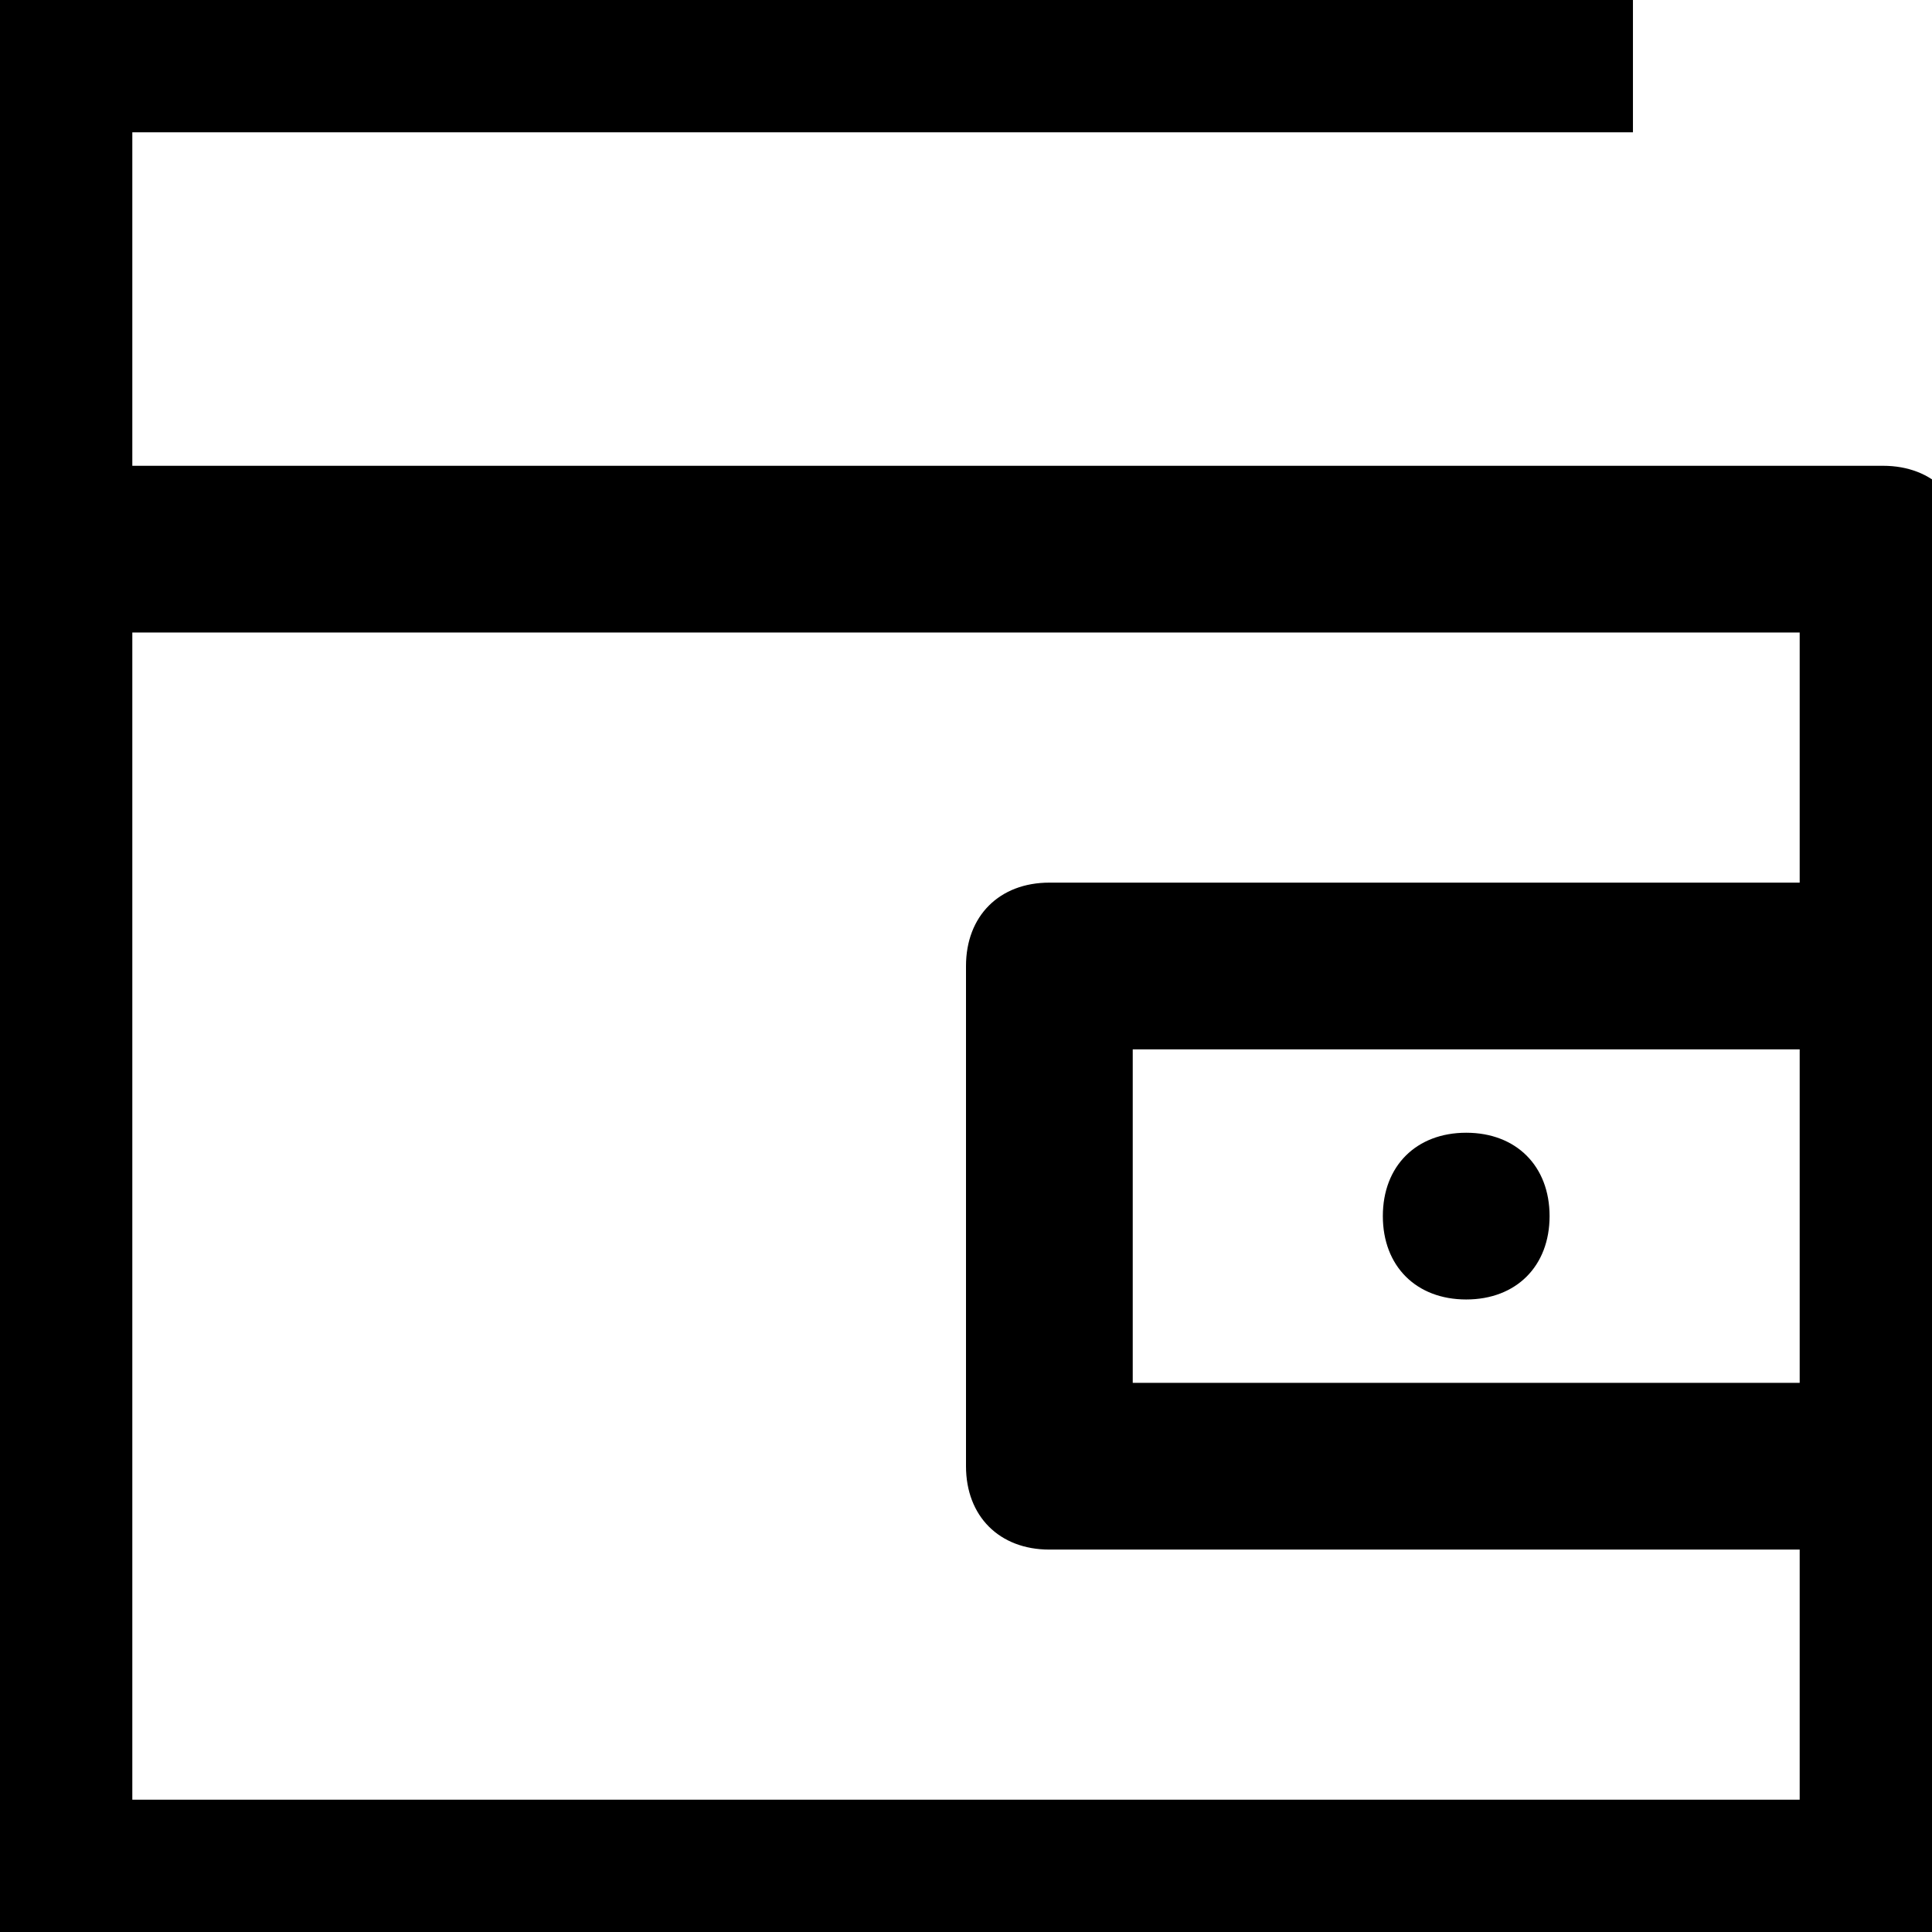 <svg t="1586852003747" class="icon" viewBox="0 0 1024 1024" version="1.1" xmlns="http://www.w3.org/2000/svg" p-id="629" width="128" height="128"><path d="M777.121 600.374c-26.512 0-44.187 17.675-44.187 44.187s17.675 44.187 44.187 44.187 44.187-17.675 44.187-44.187-17.675-44.187-44.187-44.187" p-id="630"></path><path d="M998.056 246.879H70.131V70.131h795.364v-88.374H25.944c-26.512 0-44.187 17.675-44.187 44.187v972.112c0 26.512 17.675 44.187 44.187 44.187h972.112c26.512 0 44.187-17.675 44.187-44.187V291.065c0-26.512-17.675-44.187-44.187-44.187z m-44.187 486.056H600.374V556.187h353.495v176.748z m0-265.121H556.187c-26.512 0-44.187 17.675-44.187 44.187v265.121c0 26.512 17.675 44.187 44.187 44.187h397.682v132.561H70.131V335.252h883.738v132.561z" p-id="631"></path></svg>
